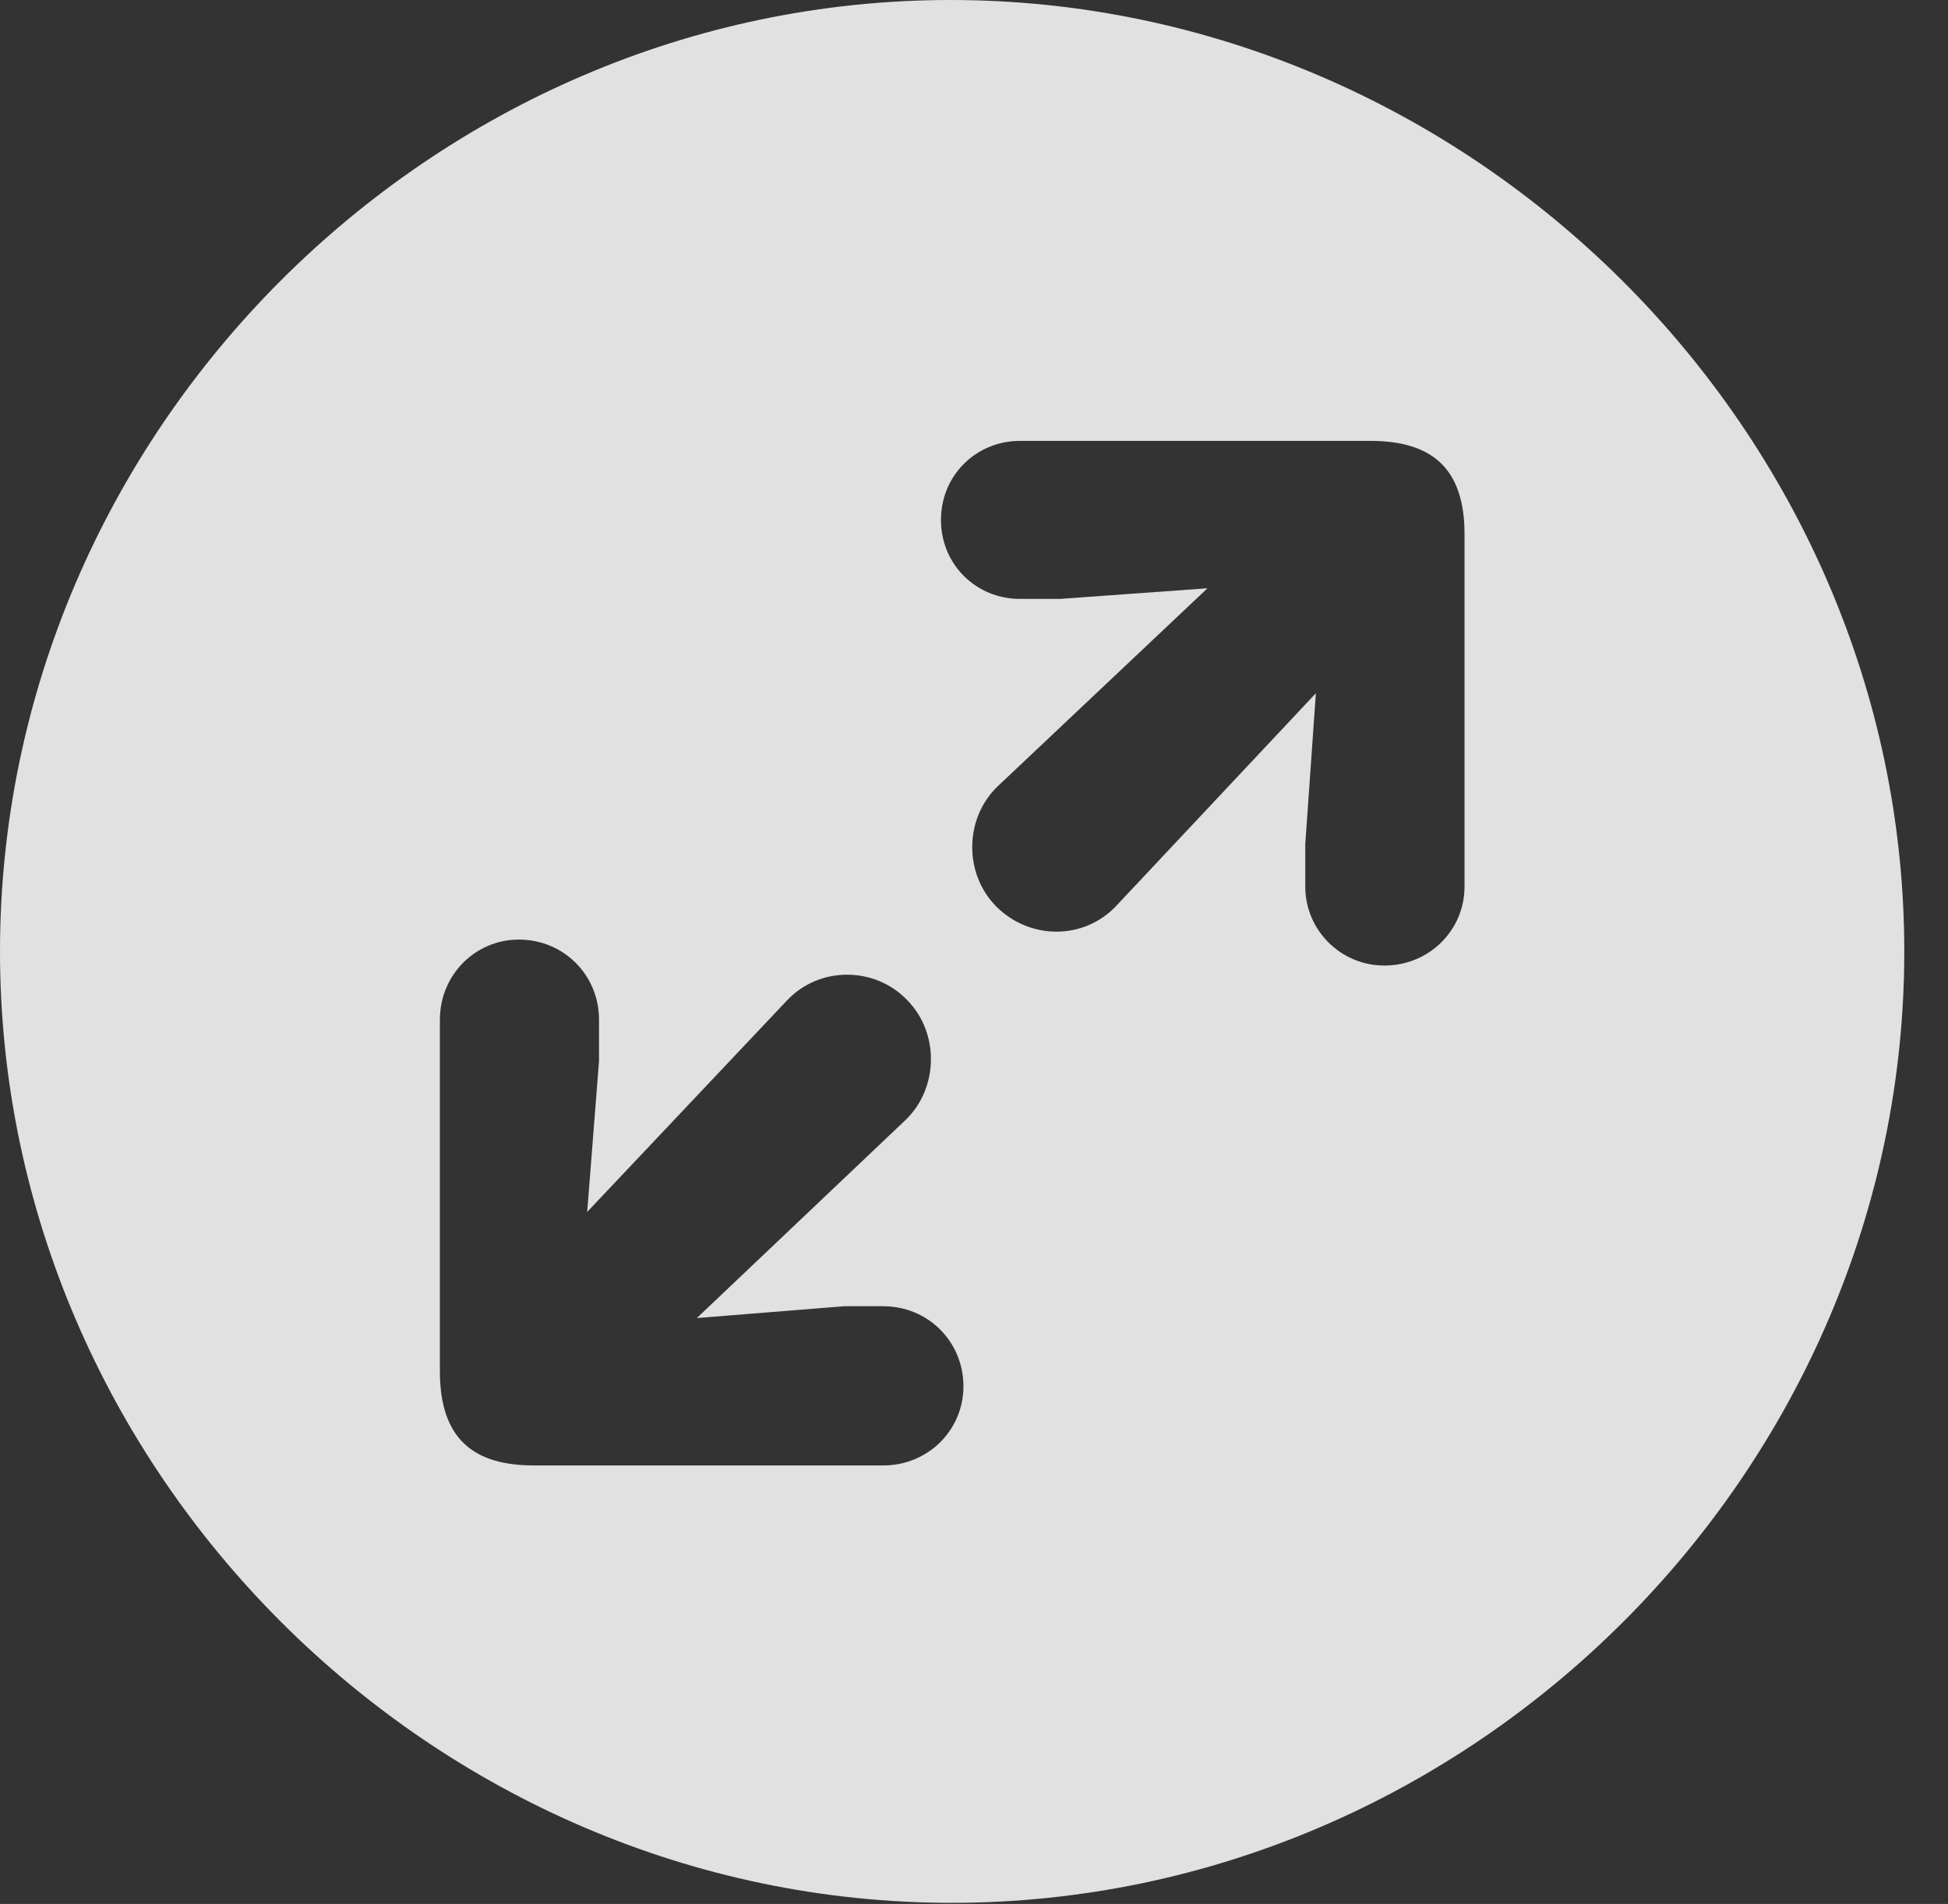 <?xml version="1.0" encoding="UTF-8"?>
<!--Generator: Apple Native CoreSVG 232.5-->
<!DOCTYPE svg
PUBLIC "-//W3C//DTD SVG 1.1//EN"
       "http://www.w3.org/Graphics/SVG/1.1/DTD/svg11.dtd">
<svg version="1.1" xmlns="http://www.w3.org/2000/svg" xmlns:xlink="http://www.w3.org/1999/xlink" width="16.133" height="15.771">
 <rect width="100%" height="100%" fill="#333333" stroke="none"/>
 <g>
  <rect height="15.771" opacity="0" width="16.133" x="0" y="0"/>
  <path d="M15.771 7.881C15.771 12.188 12.188 15.762 7.881 15.762C3.584 15.762 0 12.188 0 7.881C0 3.574 3.574 0 7.871 0C12.178 0 15.771 3.574 15.771 7.881ZM3.643 8.447L3.643 11.357C3.643 11.924 3.926 12.139 4.424 12.139L7.314 12.139C7.686 12.139 7.979 11.846 7.979 11.484C7.979 11.113 7.686 10.82 7.314 10.82L6.992 10.82L5.771 10.918L7.5 9.277C7.773 9.014 7.783 8.555 7.51 8.281C7.246 8.008 6.787 7.998 6.514 8.291L4.863 10.039L4.961 8.789L4.961 8.447C4.961 8.076 4.668 7.783 4.297 7.783C3.936 7.783 3.643 8.076 3.643 8.447ZM8.447 3.652C8.086 3.652 7.793 3.936 7.793 4.307C7.793 4.678 8.086 4.961 8.447 4.961L8.779 4.961L10 4.873L8.262 6.514C7.988 6.777 7.979 7.236 8.252 7.51C8.525 7.783 8.975 7.793 9.248 7.5L10.898 5.742L10.81 6.992L10.81 7.344C10.81 7.705 11.104 7.998 11.465 7.998C11.836 7.998 12.129 7.705 12.129 7.344L12.129 4.424C12.129 3.867 11.846 3.652 11.348 3.652Z" fill="#ffffff" fill-opacity="0.85"/>
 </g>
</svg>
